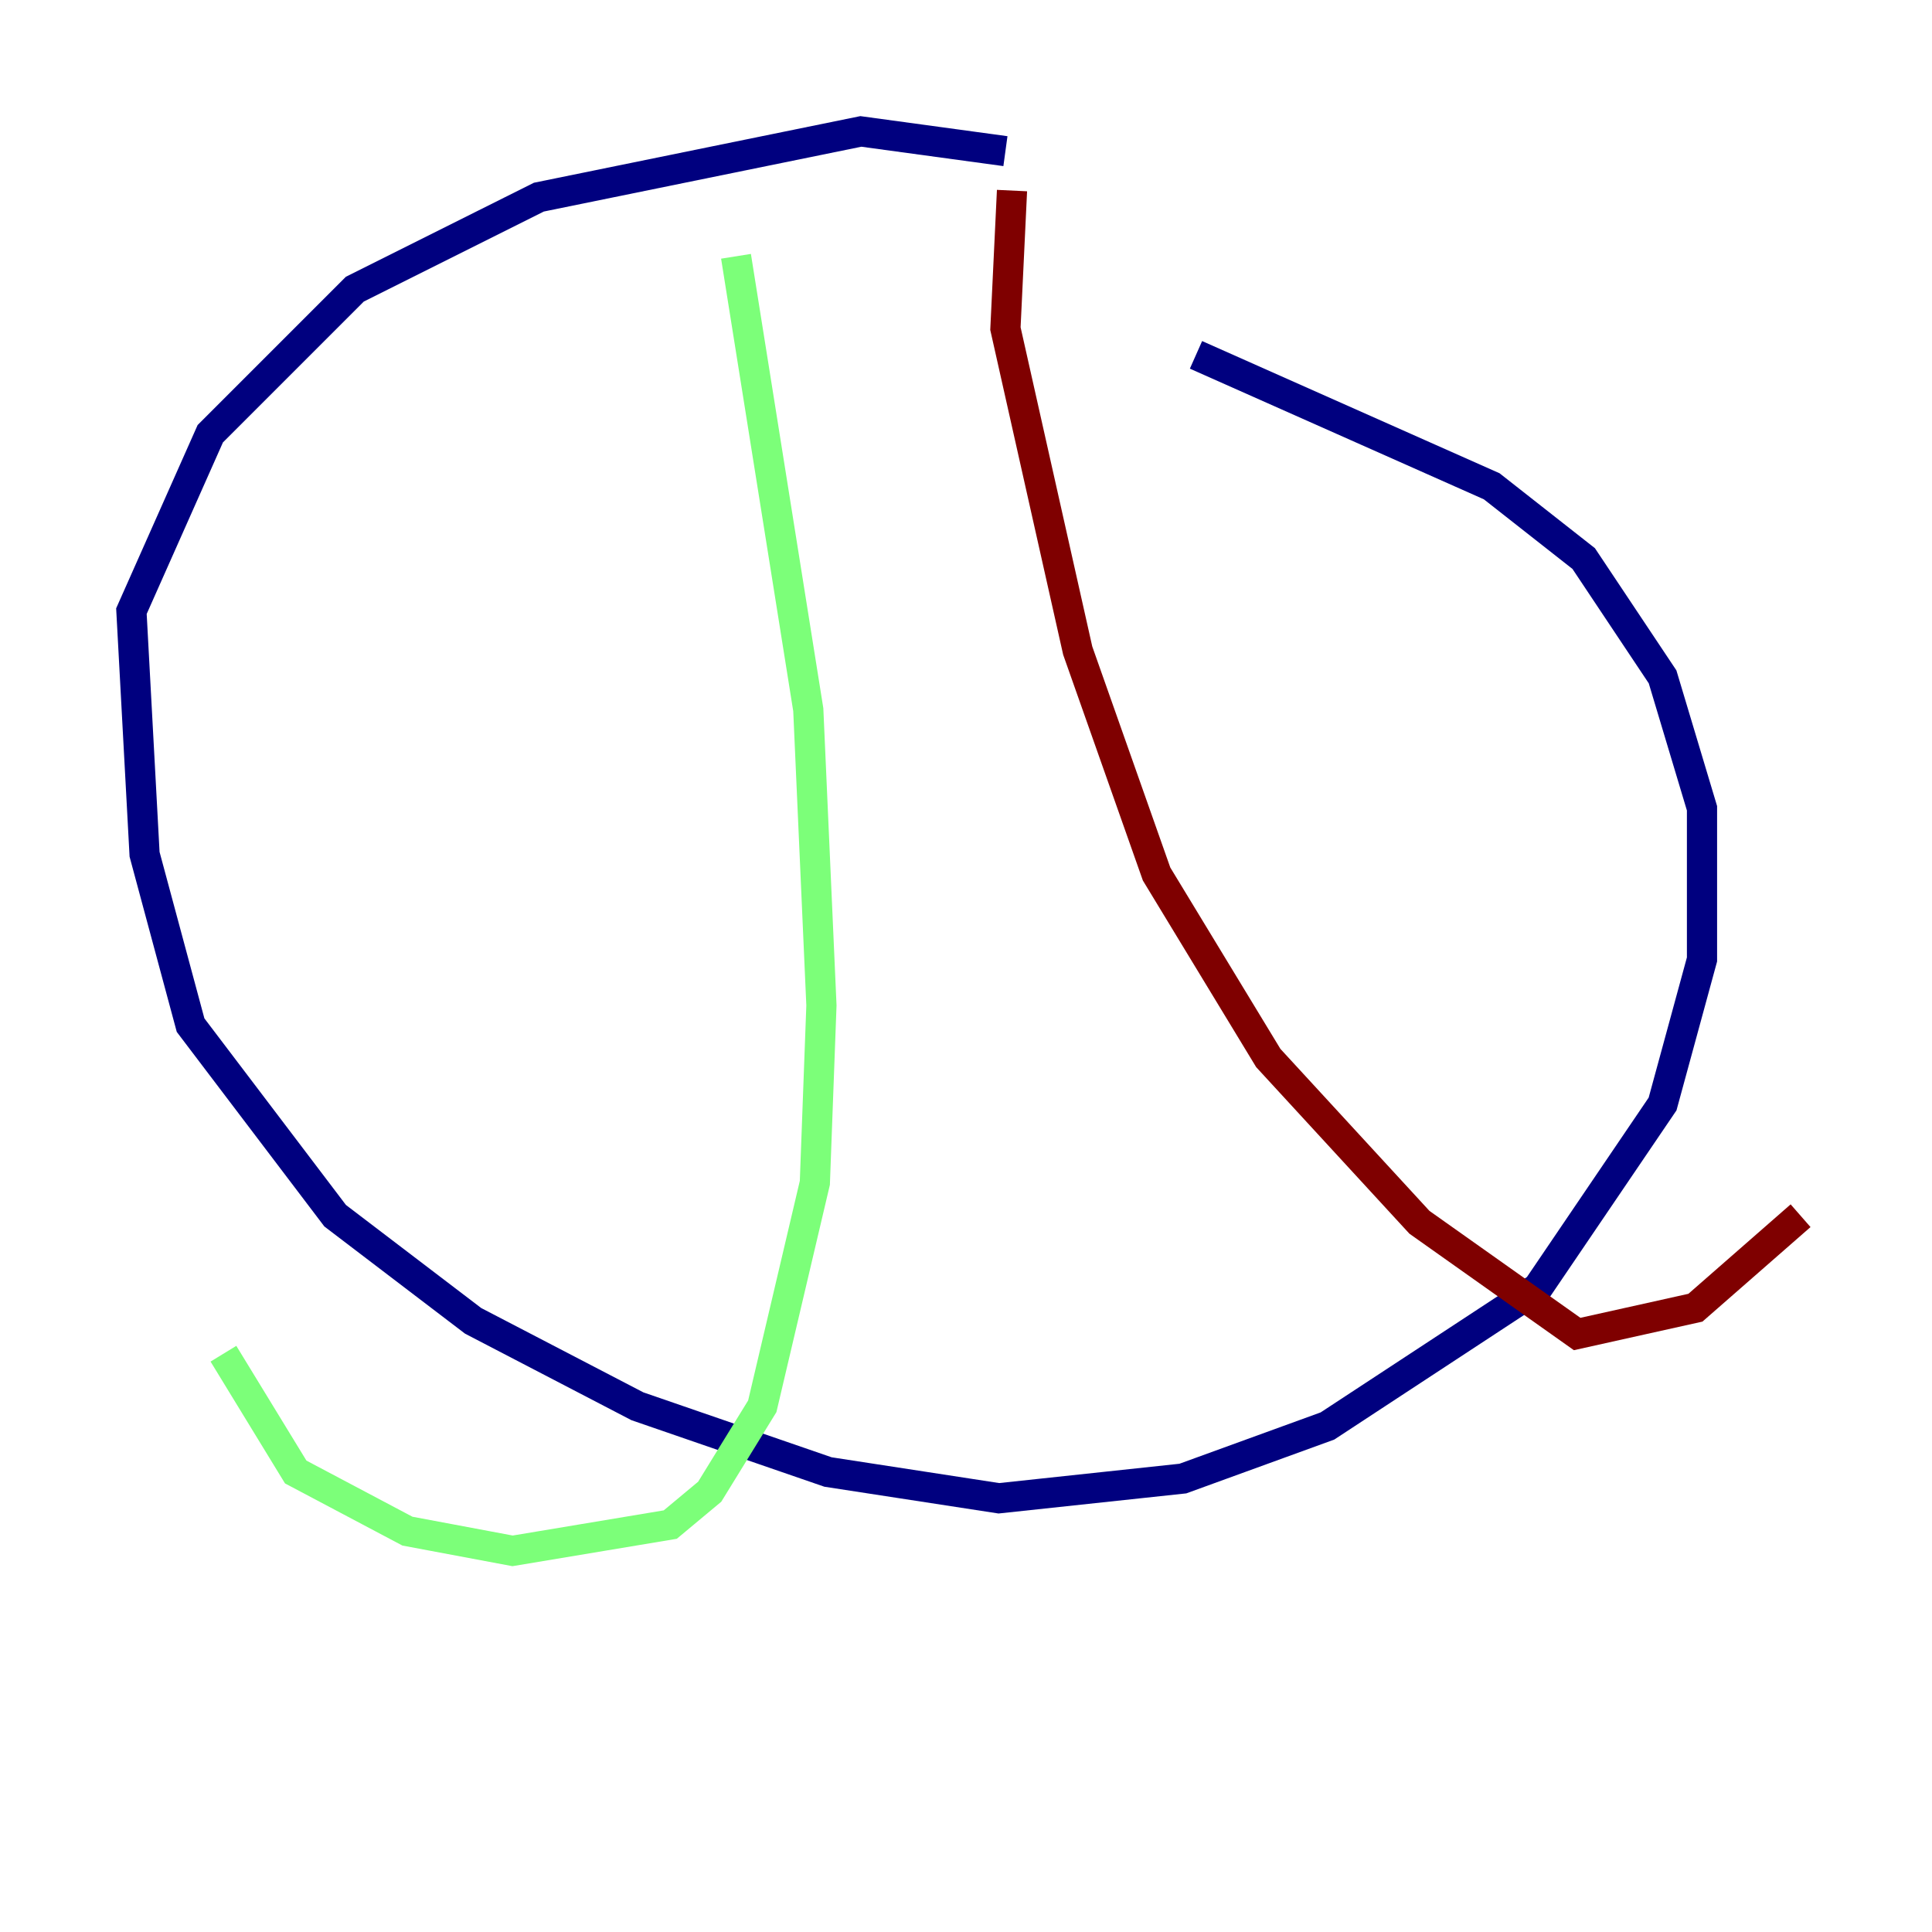 <?xml version="1.0" encoding="utf-8" ?>
<svg baseProfile="tiny" height="128" version="1.2" viewBox="0,0,128,128" width="128" xmlns="http://www.w3.org/2000/svg" xmlns:ev="http://www.w3.org/2001/xml-events" xmlns:xlink="http://www.w3.org/1999/xlink"><defs /><polyline fill="none" points="66.612,10.014 57.034,8.707 35.701,13.061 23.51,19.157 13.932,28.735 8.707,40.49 9.578,56.599 12.626,67.918 22.204,80.544 31.347,87.51 42.231,93.17 54.857,97.524 66.177,99.265 78.367,97.959 87.946,94.476 101.878,85.333 110.15,73.143 112.762,63.565 112.762,53.551 110.15,44.843 104.925,37.007 98.83,32.218 79.238,23.51" stroke="#00007f" stroke-width="2" /><polyline fill="none" points="48.762,16.98 53.551,47.02 54.422,66.612 53.986,78.367 50.503,93.17 47.02,98.83 44.408,101.007 33.959,102.748 26.993,101.442 19.592,97.524 14.803,89.687" stroke="#7cff79" stroke-width="2" /><polyline fill="none" points="67.048,12.626 66.612,21.769 71.401,43.102 76.626,57.905 84.027,70.095 94.041,80.98 104.49,88.381 112.326,86.639 119.293,80.544" stroke="#7f0000" stroke-width="2" /></svg>